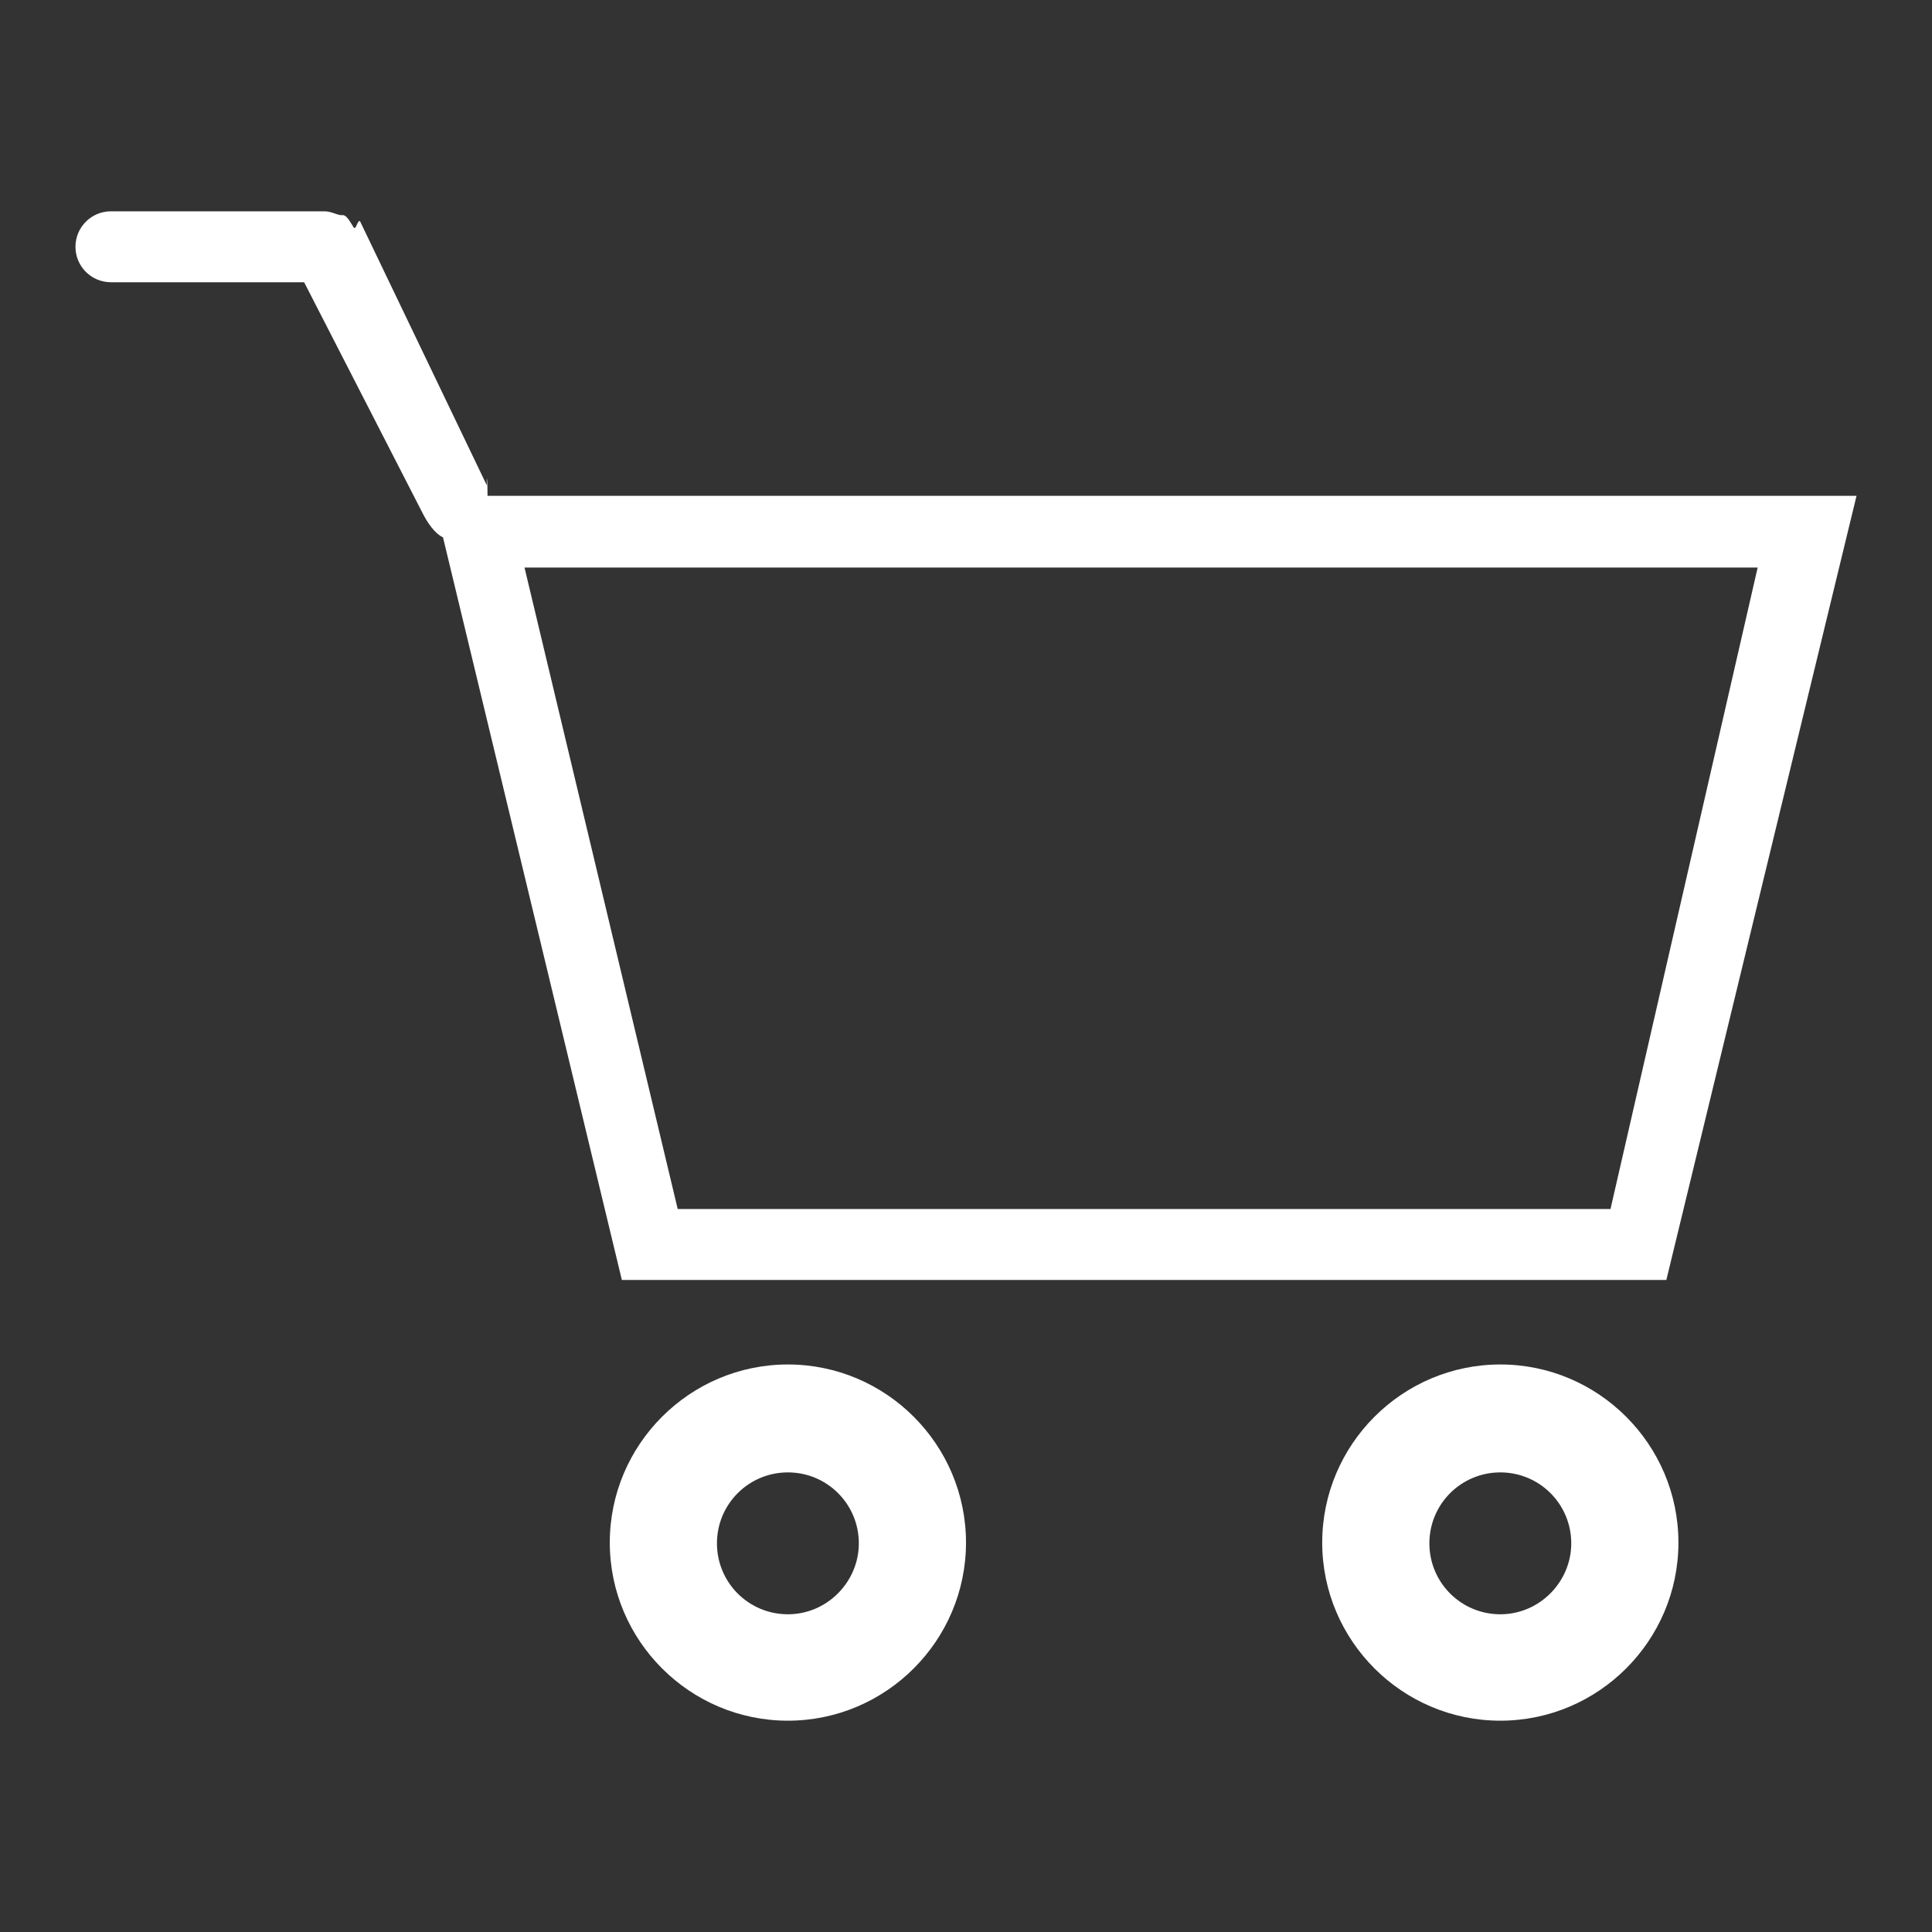<!--?xml version="1.0" encoding="utf-8"?-->
<!-- Svg Vector Icons : http://www.onlinewebfonts.com/icon -->

<svg version="1.1" xmlns="http://www.w3.org/2000/svg" xmlns:xlink="http://www.w3.org/1999/xlink" x="0px" y="0px" viewBox="0 0 256 256" enable-background="new 0 0 256 256" xml:space="preserve">
<rect x="0" y="0" width="256" height="256" fill="#333333" stroke="none"/>
<g><g><path fill="#ffffff" data-title="Layer 0" xs="0" d="M220.8,169.6L246,65.7H64.6c0,0,0-2.3-0.1-2.3c0,0,0,0.7,0,0.7v0.2l-16.8-35c0,0,0,0-0.1,0c-0.2,0-0.4,0.9-0.6,0.9c0,0,0,0-0.1,0c-0.4-0.6-0.9-1.7-1.5-1.7C44.8,28.6,44,28,43,28H14.7c-2.6,0-4.7,2.1-4.7,4.7s2.1,4.7,4.7,4.7h25.6L56,68c0.6,1.2,1.6,2.7,2.7,3.2l23.7,98.4H220.8z M231.8,75.2h1.1l-19.5,85H89.8l-20.3-85H231.8z"/><path fill="#ffffff" data-title="Layer 1" xs="1" d="M198.8,180.8c-13,0-23.6,10.6-23.6,23.6c0,13,10.6,23.6,23.6,23.6c13,0,23.6-10.6,23.6-23.6C222.4,191.4,211.8,180.8,198.8,180.8z M198.8,213.9c-5.2,0-9.4-4.2-9.4-9.4c0-5.2,4.2-9.4,9.4-9.4c5.2,0,9.4,4.2,9.4,9.4C208.2,209.6,204,213.9,198.8,213.9z"/><path fill="#ffffff" data-title="Layer 2" xs="2" d="M104.4,180.8c-13,0-23.6,10.6-23.6,23.6c0,13,10.6,23.6,23.6,23.6c13,0,23.6-10.6,23.6-23.6C128,191.4,117.4,180.8,104.4,180.8z M104.4,213.9c-5.2,0-9.4-4.2-9.4-9.4c0-5.2,4.2-9.4,9.4-9.4s9.4,4.2,9.4,9.4C113.8,209.6,109.6,213.9,104.4,213.9z"/></g></g>
</svg>
